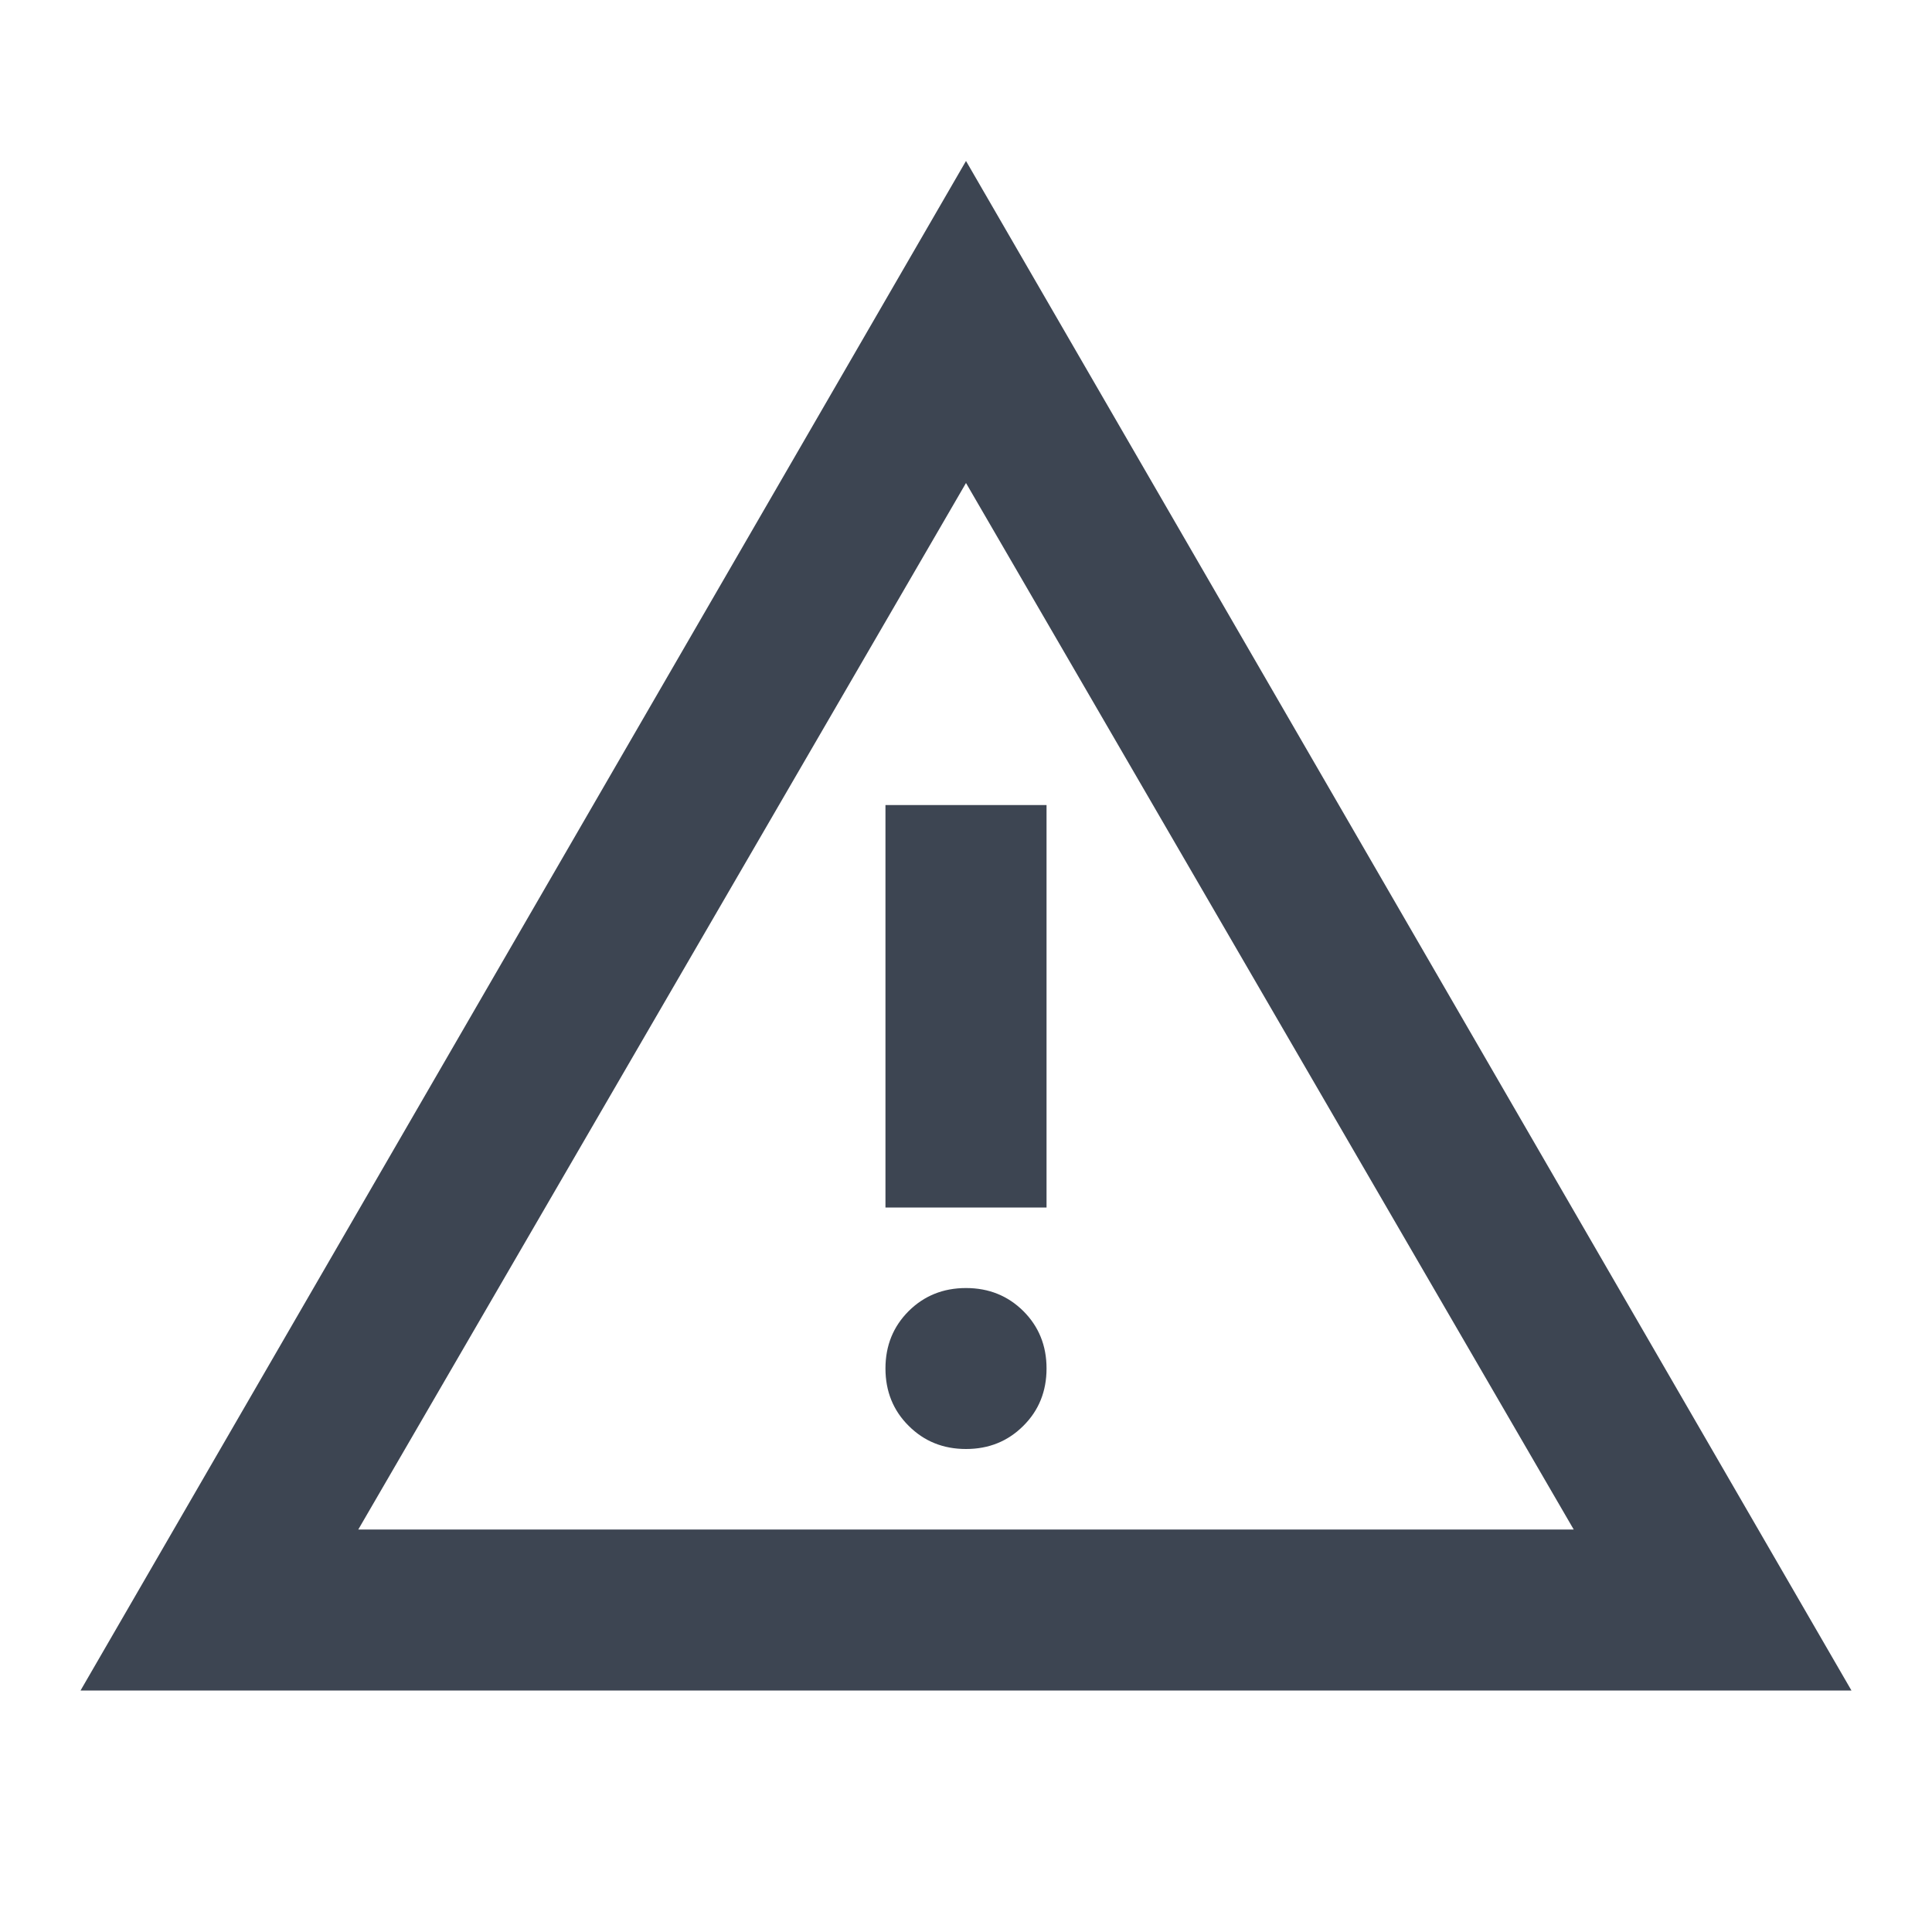 <svg width="16" height="16" viewBox="0 0 16 16" fill="none" xmlns="http://www.w3.org/2000/svg">
<mask id="mask0_222_116" style="mask-type:alpha" maskUnits="userSpaceOnUse" x="0" y="0" width="16" height="16">
<rect width="16" height="16" fill="#D9D9D9"/>
</mask>
<g mask="url(#mask0_222_116)">
<path d="M0.667 14L8 1.333L15.333 14H0.667ZM2.967 12.667H13.033L8 4L2.967 12.667ZM8 12C8.189 12 8.347 11.936 8.475 11.808C8.603 11.681 8.667 11.522 8.667 11.333C8.667 11.144 8.603 10.986 8.475 10.858C8.347 10.731 8.189 10.667 8 10.667C7.811 10.667 7.653 10.731 7.525 10.858C7.397 10.986 7.333 11.144 7.333 11.333C7.333 11.522 7.397 11.681 7.525 11.808C7.653 11.936 7.811 12 8 12ZM7.333 10H8.667V6.667H7.333V10Z" fill="#3D4552"/>
</g>
</svg>
